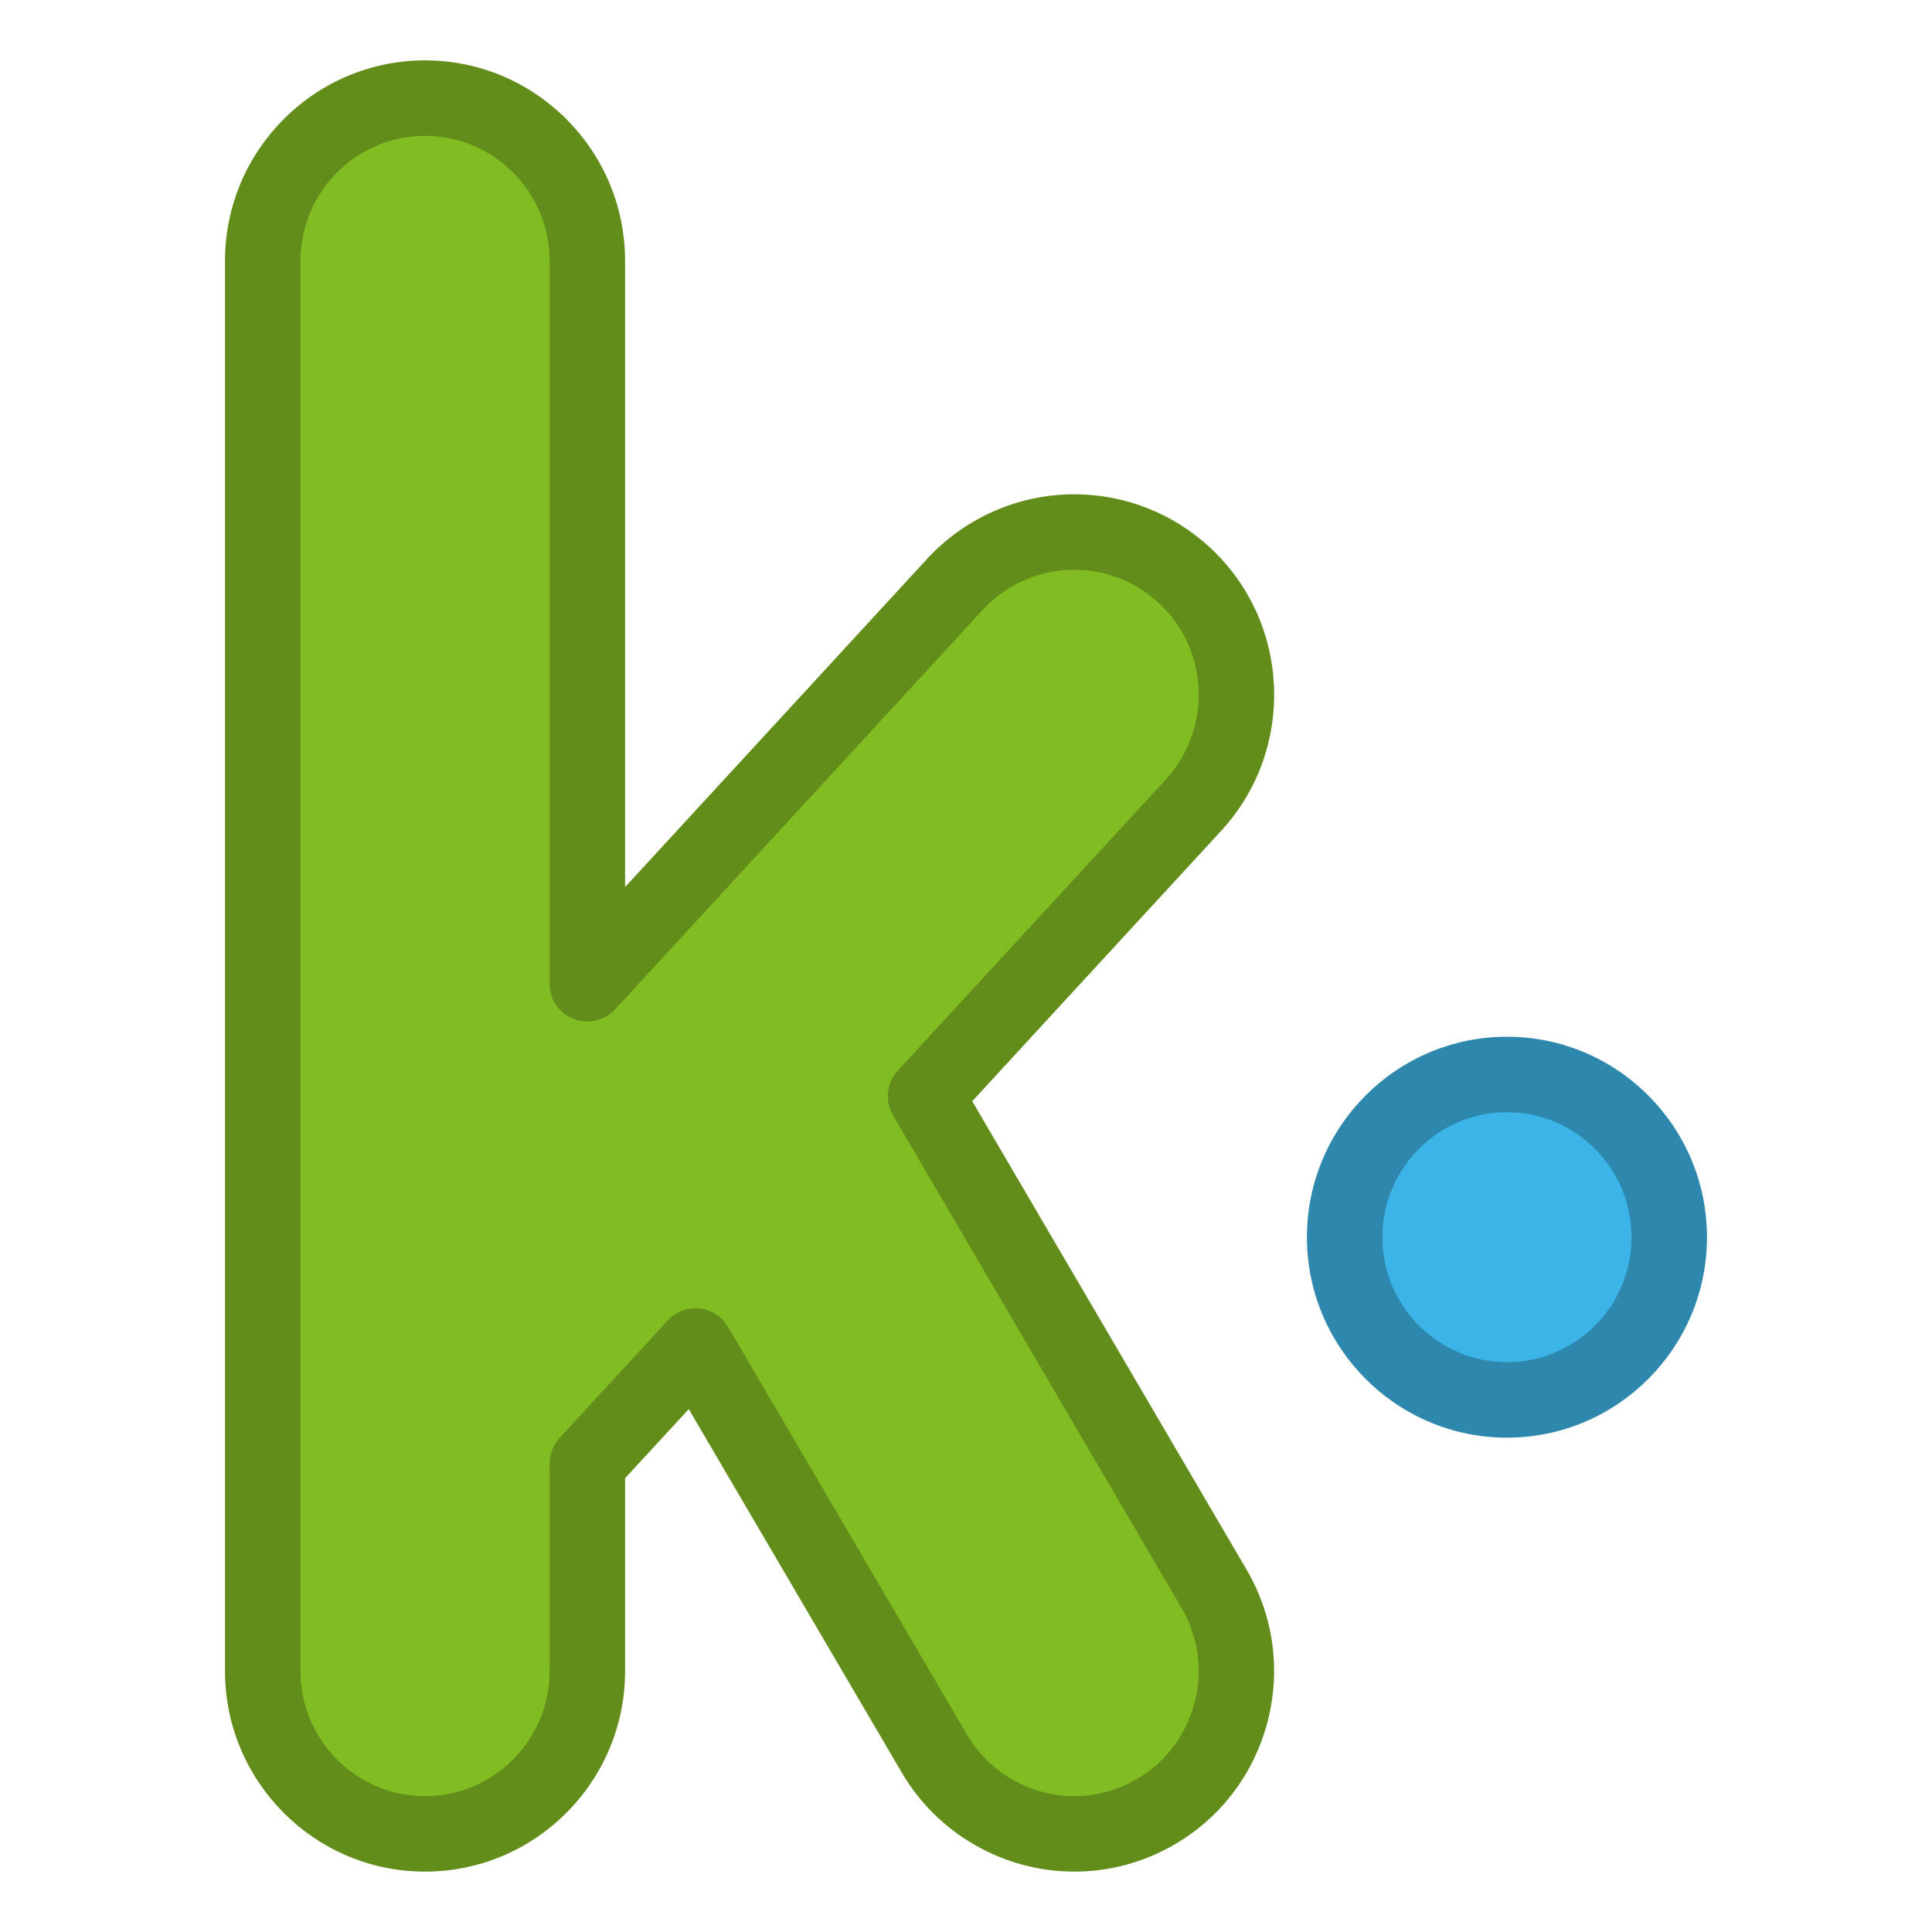 <?xml version="1.0" ?><!DOCTYPE svg  PUBLIC '-//W3C//DTD SVG 1.1//EN'  'http://www.w3.org/Graphics/SVG/1.1/DTD/svg11.dtd'><svg height="512px" style="enable-background:new 0 0 512 512;" version="1.1" viewBox="0 0 512 512" width="512px" xml:space="preserve" xmlns="http://www.w3.org/2000/svg" xmlns:xlink="http://www.w3.org/1999/xlink"><g id="comp_x5F_192-kik"><g><g><g><g><path d="M313.861,152.438c-17.488-16.186-44.696-15.059-60.785,2.417L155.65,260.718V69.125       c0-23.834-19.237-43.124-43.009-43.124c-23.77,0-43.011,19.29-43.011,43.124V442.87c0,23.807,19.242,43.129,43.011,43.129       c23.772,0,43.009-19.325,43.009-43.129v-55.022l28.674-31.137l63.277,107.979c8,13.688,22.363,21.309,37.098,21.309       c7.402,0,14.916-1.902,21.739-5.952c20.469-12.051,27.323-38.498,15.281-59.028l-76.44-130.518l70.989-77.108       C332.386,195.881,331.294,168.566,313.861,152.438L313.861,152.438z" style="fill:#82BC23;"/><path d="M284.699,495.999c-18.74,0-36.264-10.063-45.731-26.263l-56.44-96.313l-16.877,18.327v51.119       c0,29.295-23.78,53.129-53.009,53.129c-29.23,0-53.011-23.834-53.011-53.129V69.125c0-29.292,23.78-53.124,53.011-53.124       c29.229,0,53.009,23.832,53.009,53.124v165.96l80.068-87.001c10.002-10.865,24.203-17.095,38.962-17.095       c13.366,0,26.142,5.011,35.973,14.11c21.461,19.854,22.795,53.528,2.974,75.065l-65.979,71.667l72.701,124.134       c14.81,25.249,6.361,57.864-18.837,72.699C303.438,493.456,294.155,495.999,284.699,495.999z M184.324,346.711       c0.355,0,0.712,0.019,1.069,0.058c3.152,0.339,5.956,2.151,7.559,4.887l63.277,107.979       c5.901,10.098,16.808,16.364,28.47,16.364c5.866,0,11.618-1.574,16.636-4.552c15.74-9.267,21.002-29.611,11.759-45.369       L236.65,295.555c-2.222-3.793-1.706-8.593,1.272-11.827l70.99-77.108c12.371-13.442,11.546-34.455-1.842-46.841       c-6.125-5.668-14.076-8.79-22.39-8.79c-9.185,0-18.022,3.878-24.247,10.64l-97.425,105.86       c-2.79,3.031-7.155,4.042-10.992,2.545c-3.839-1.498-6.366-5.196-6.366-9.316V69.125c0-18.265-14.808-33.124-33.009-33.124       c-18.202,0-33.011,14.859-33.011,33.124V442.87c0,18.268,14.809,33.129,33.011,33.129c18.201,0,33.009-14.861,33.009-33.129       v-55.022c0-2.51,0.944-4.928,2.644-6.774l28.674-31.137C178.872,347.869,181.545,346.711,184.324,346.711z" style="fill:#628D1A;"/></g></g><g><path d="M442.369,327.873c0,23.814-19.254,43.123-43.005,43.123s-43.016-19.309-43.016-43.123      c0-23.813,19.265-43.127,43.016-43.127S442.369,304.058,442.369,327.873L442.369,327.873z" style="fill:#3DB4E7;"/><g><path d="M399.364,380.996c-29.233,0-53.016-23.831-53.016-53.123c0-29.294,23.782-53.127,53.016-53.127       c29.227,0,53.005,23.833,53.005,53.127C452.369,357.165,428.591,380.996,399.364,380.996z M399.364,294.746       c-18.205,0-33.016,14.86-33.016,33.127c0,18.264,14.811,33.123,33.016,33.123c18.199,0,33.005-14.859,33.005-33.123       C432.369,309.606,417.563,294.746,399.364,294.746z" style="fill:#2E87AD;"/></g></g></g></g></g><g id="Layer_1"/></svg>